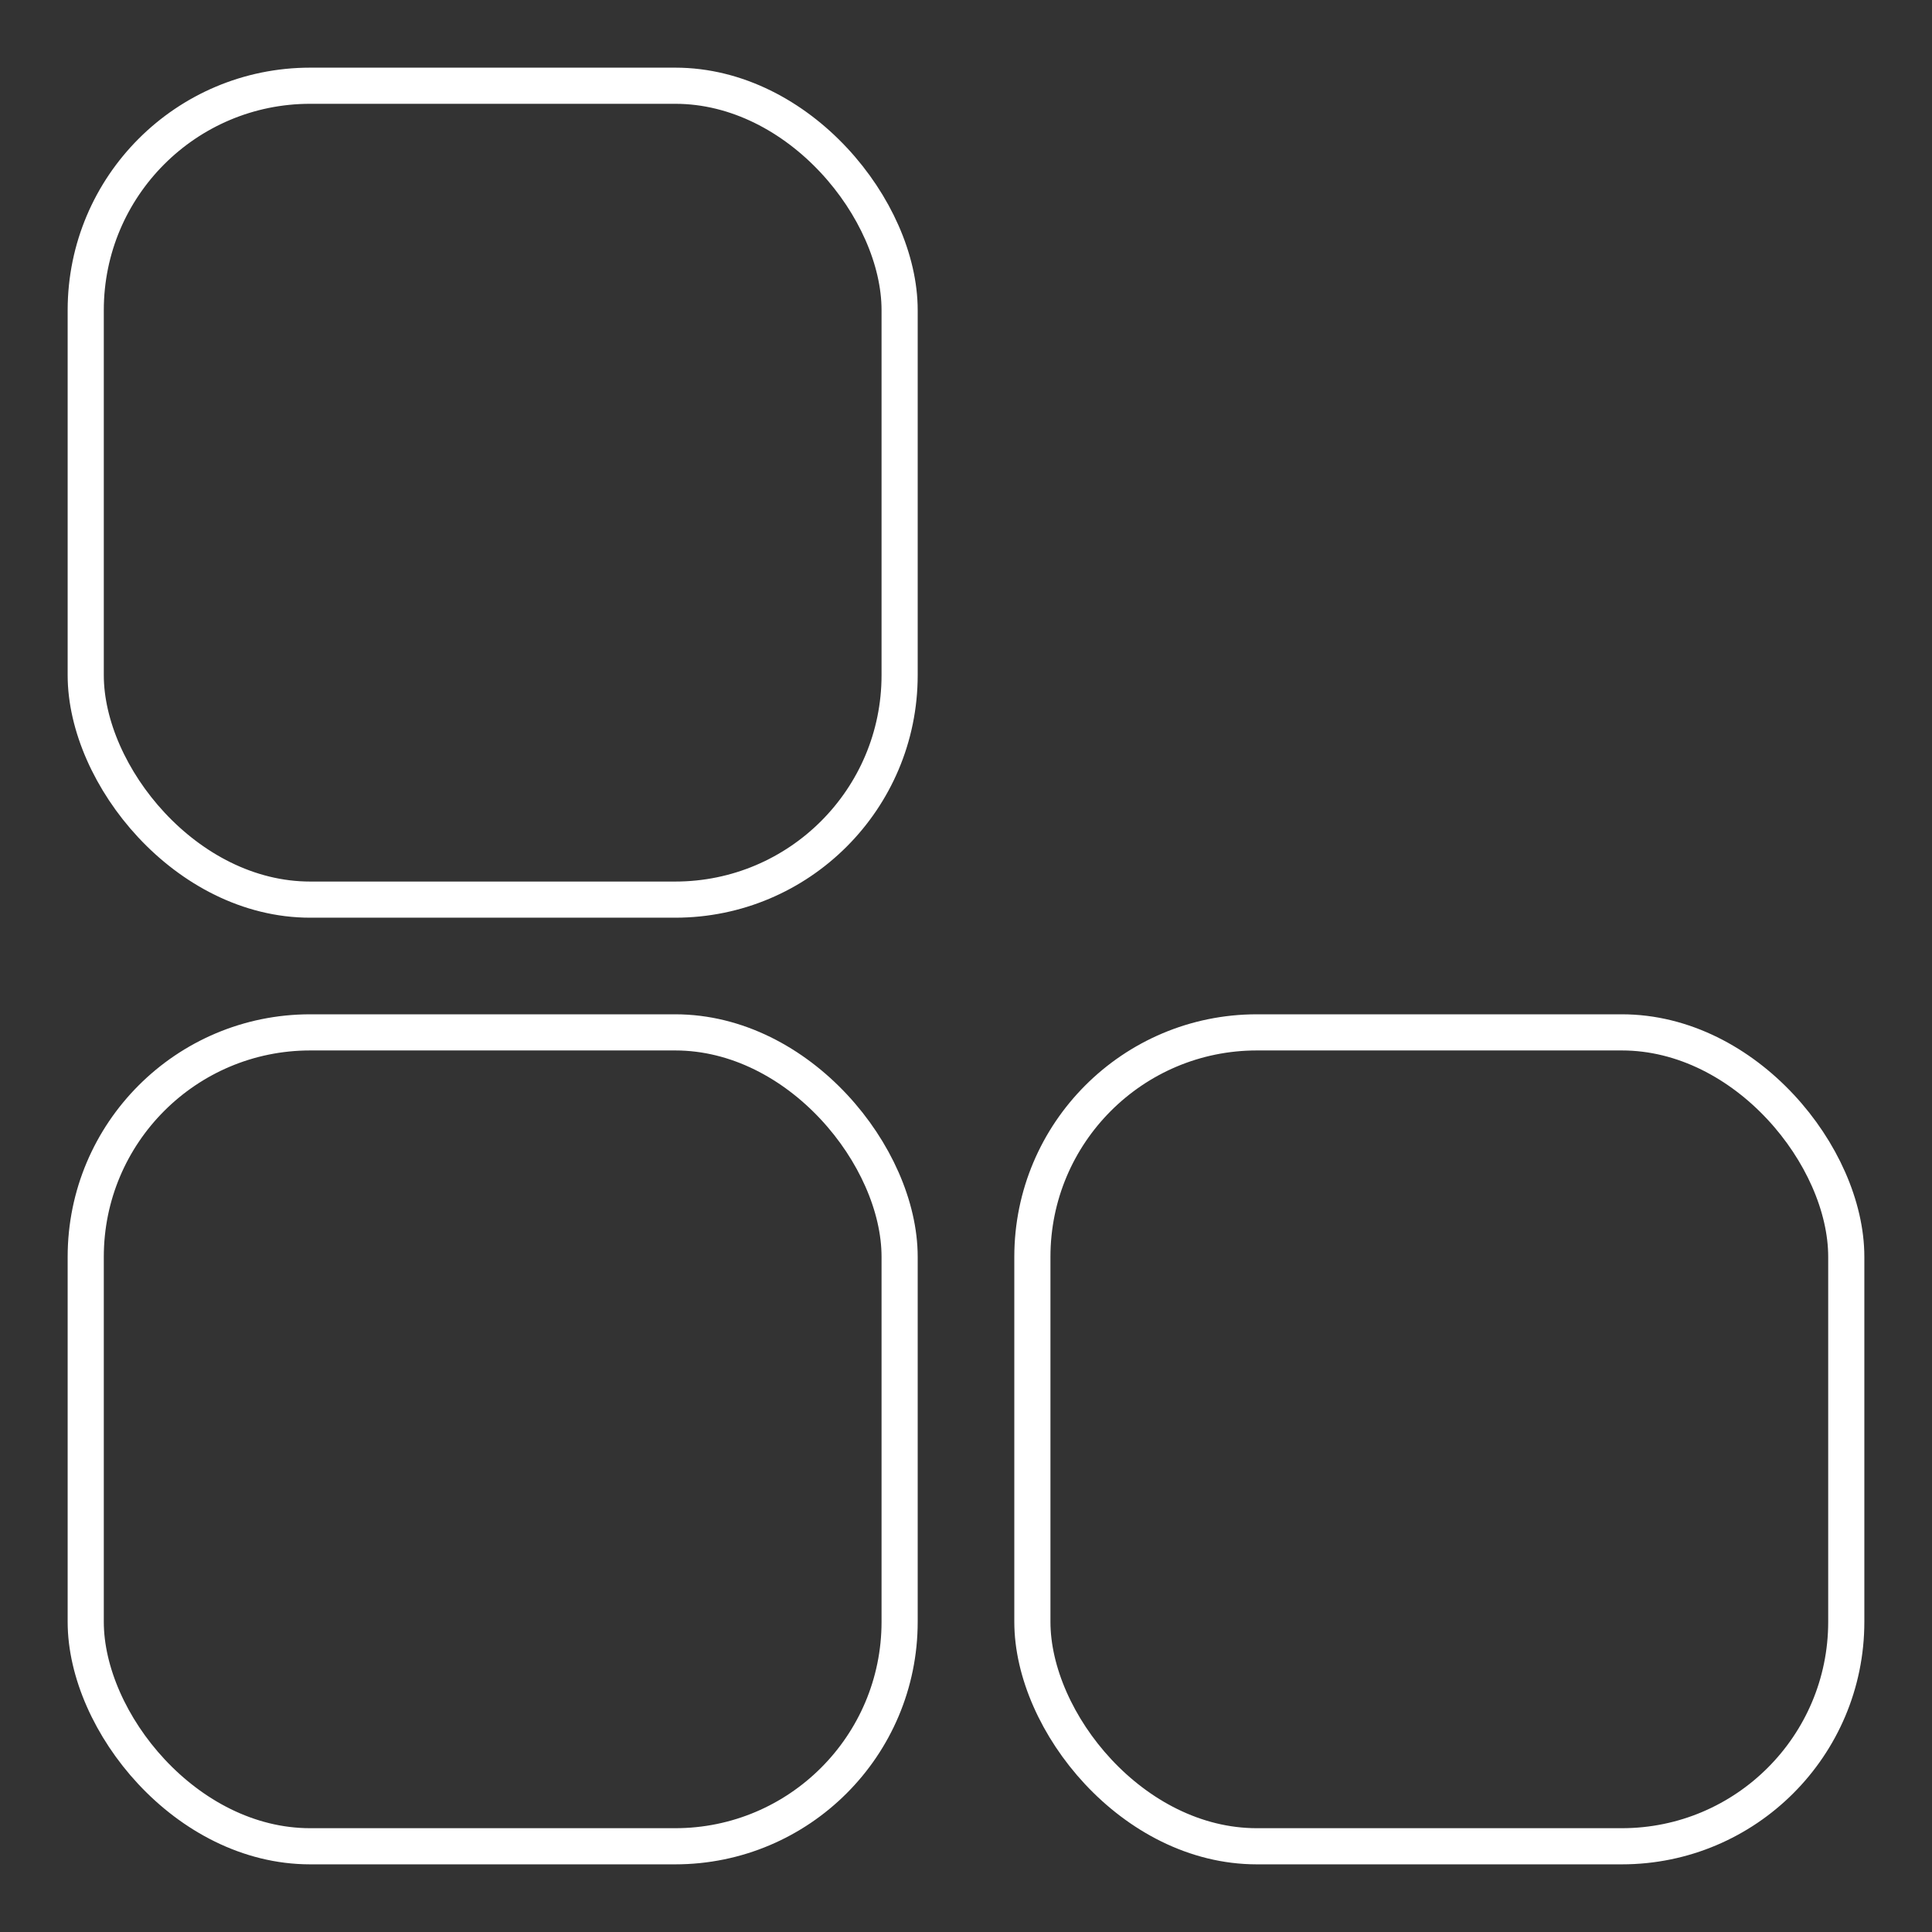 <?xml version="1.0" encoding="UTF-8" standalone="no"?>
<svg
   xmlns:dc="http://purl.org/dc/elements/1.1/"
   xmlns:cc="http://creativecommons.org/ns#"
   xmlns:rdf="http://www.w3.org/1999/02/22-rdf-syntax-ns#"
   xmlns:svg="http://www.w3.org/2000/svg"
   xmlns="http://www.w3.org/2000/svg"
   xmlns:sodipodi="http://sodipodi.sourceforge.net/DTD/sodipodi-0.dtd"
   xmlns:inkscape="http://www.inkscape.org/namespaces/inkscape"
   sodipodi:docname="tile_triplet.svg"
   inkscape:version="1.0 (4035a4fb49, 2020-05-01)"
   id="svg8"
   version="1.1"
   viewBox="0 0 26.458 26.458"
   height="100"
   width="100">
  <rect x="0" y="0" width="26.458" height="26.458" fill="#333333" stroke="none"/>
  <defs
     id="defs2" />
  <sodipodi:namedview
     inkscape:pagecheckerboard="false"
     units="px"
     inkscape:window-maximized="1"
     inkscape:window-y="27"
     inkscape:window-x="53"
     inkscape:window-height="986"
     inkscape:window-width="1627"
     showgrid="false"
     inkscape:document-rotation="0"
     inkscape:current-layer="layer1"
     inkscape:document-units="mm"
     inkscape:cy="65.252824"
     inkscape:cx="20.18909"
     inkscape:zoom="3.959798"
     inkscape:pageshadow="2"
     inkscape:pageopacity="1"
     borderopacity="1.0"
     bordercolor="#666666"
     pagecolor="#000000"
     id="base" />
  <g
     id="layer1"
     inkscape:groupmode="layer"
     inkscape:label="Layer 1">
    <g
       transform="translate(0.397,0.397)"
       id="g836">
      <rect
         rx="3.074"
         y="0.777"
         x="0.777"
         height="11.146"
         width="11.146"
         id="rect834"
         style="fill:none;fill-opacity:1;stroke:#ffffff;stroke-width:0.495;stroke-linejoin:round;stroke-miterlimit:4;stroke-dasharray:none;stroke-opacity:1" />
      <rect
         style="fill:none;fill-opacity:1;stroke:#ffffff;stroke-width:0.495;stroke-linejoin:round;stroke-miterlimit:4;stroke-dasharray:none;stroke-opacity:1"
         id="rect834-3"
         width="11.146"
         height="11.146"
         x="0.777"
         y="13.741"
         rx="3.074" />
      <rect
         rx="3.074"
         y="13.741"
         x="13.741"
         height="11.146"
         width="11.146"
         id="rect834-3-6"
         style="fill:none;fill-opacity:1;stroke:#ffffff;stroke-width:0.495;stroke-linejoin:round;stroke-miterlimit:4;stroke-dasharray:none;stroke-opacity:1" />
    </g>
  </g>
</svg>

